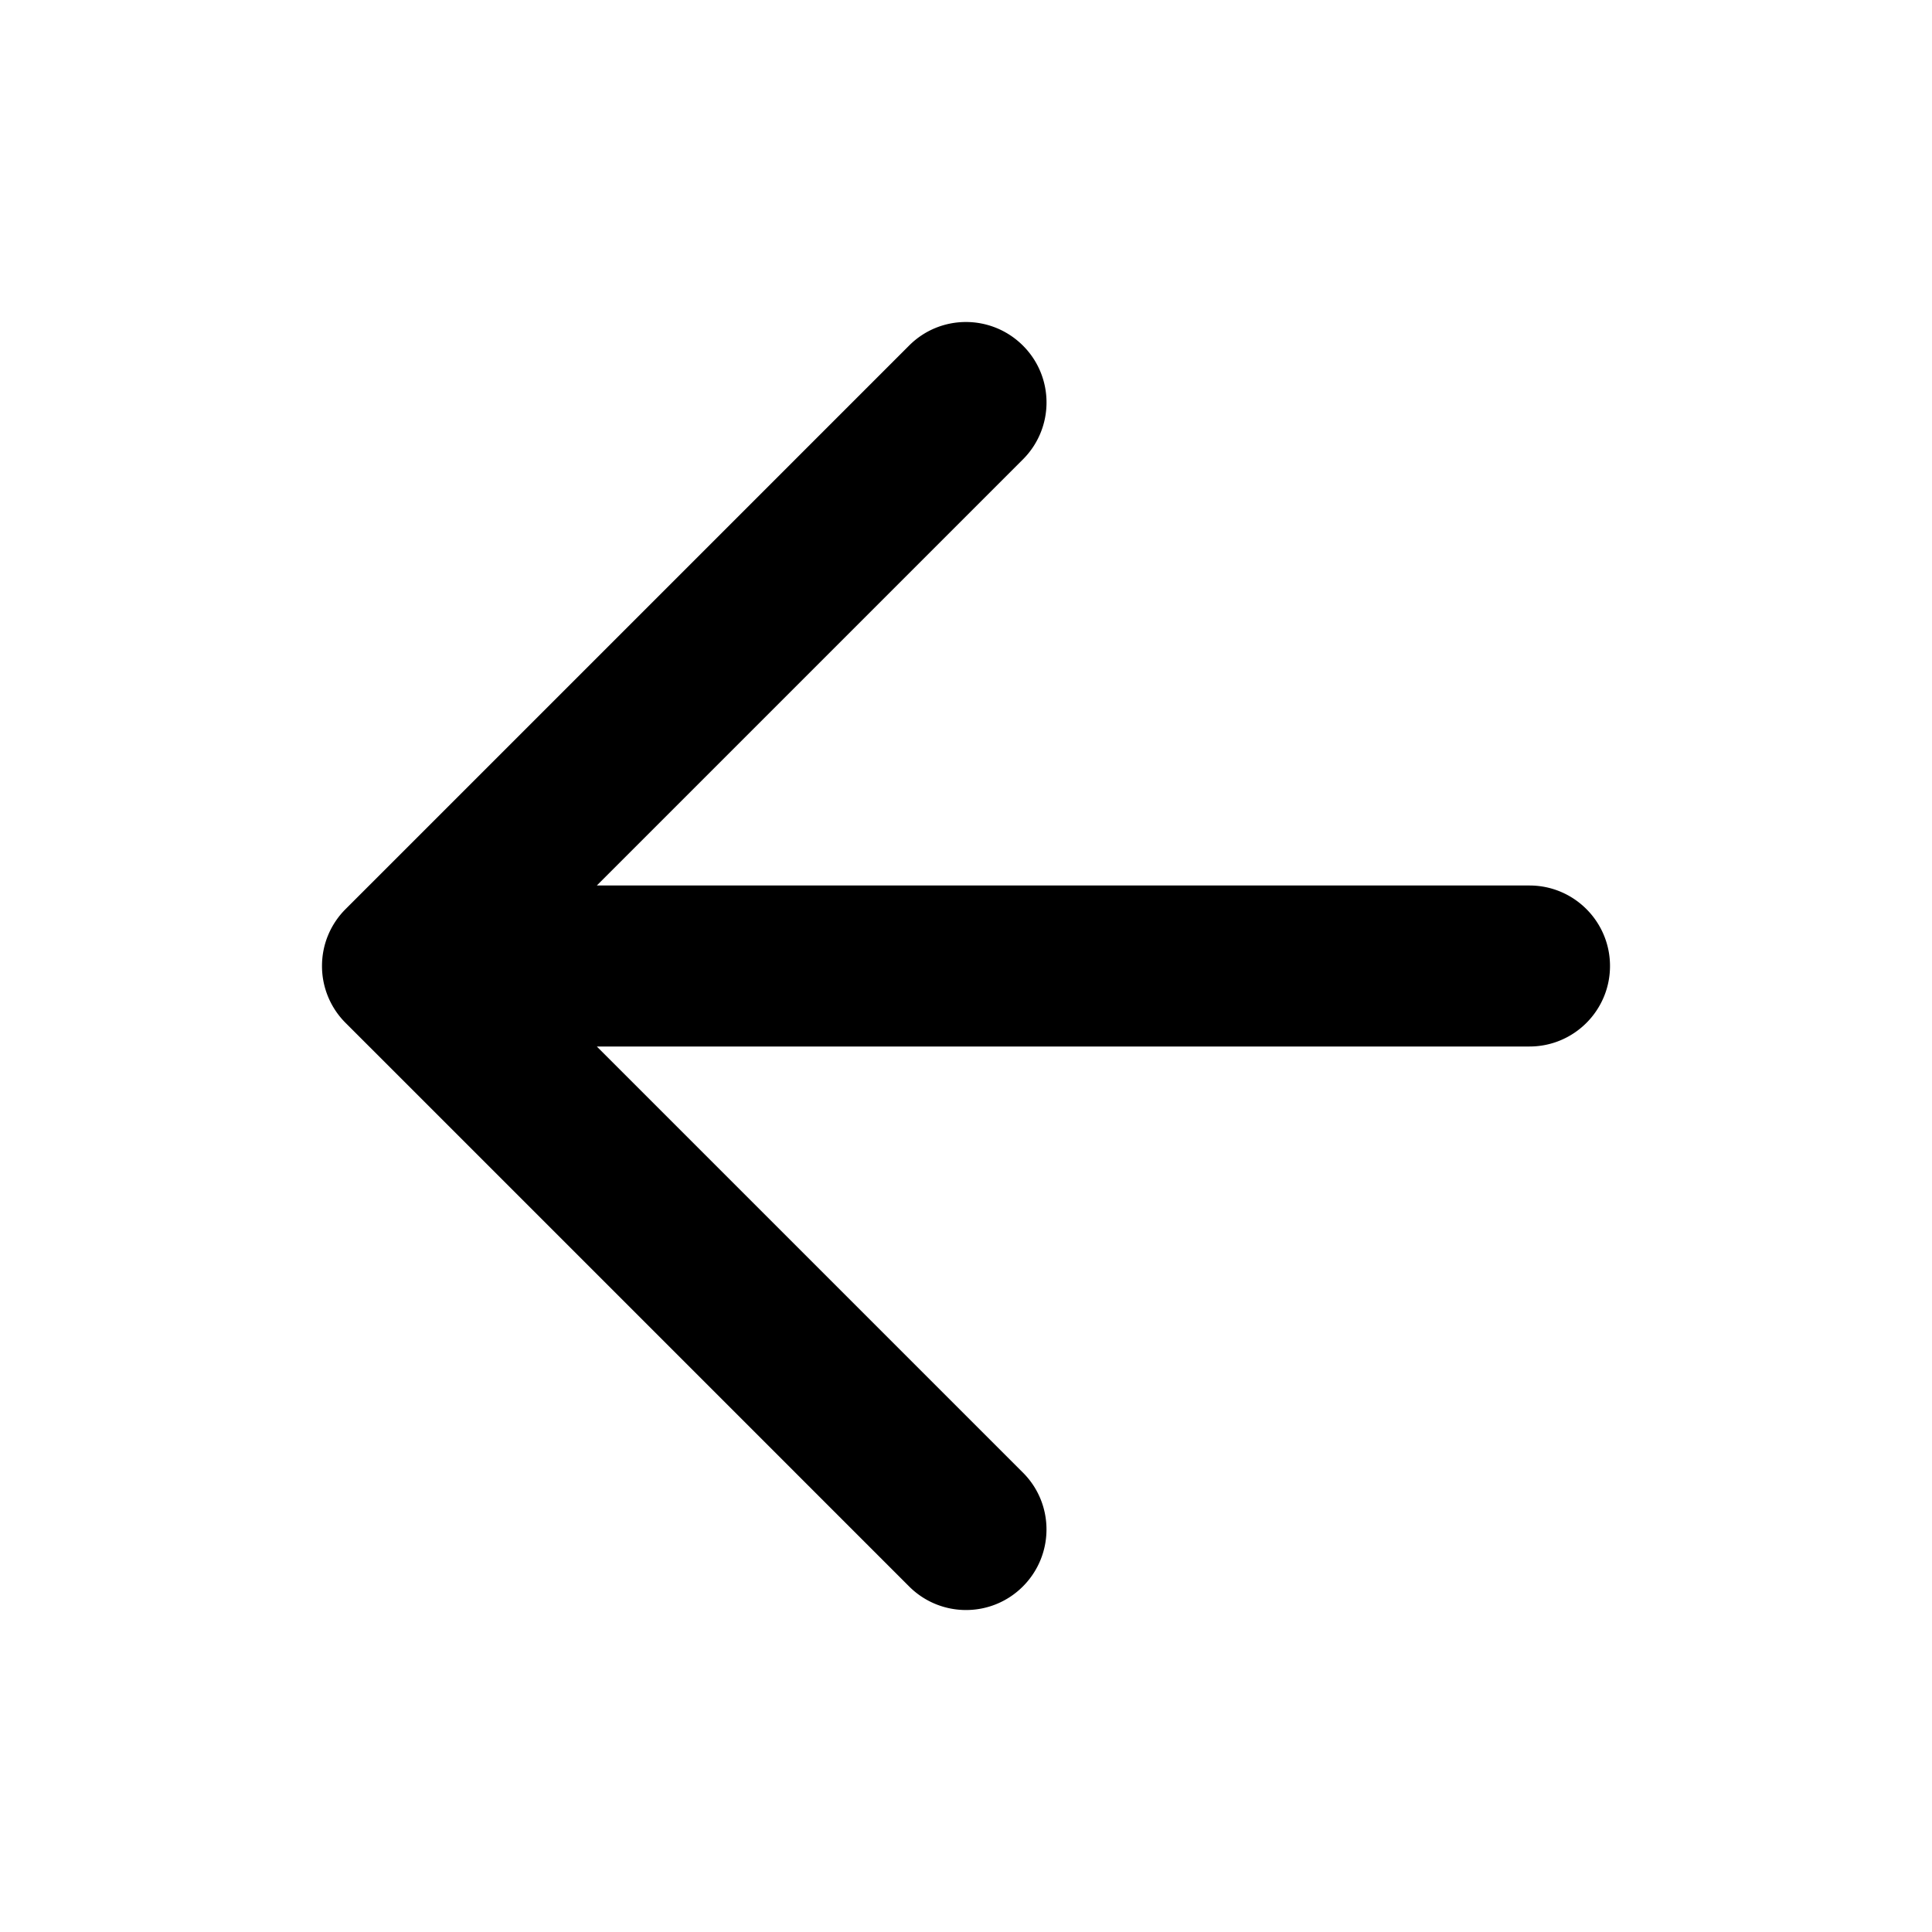 <!--Generated by IcoMoon.io--><svg version="1.1" xmlns="http://www.w3.org/2000/svg" viewBox="0 0 768 768"><path d="M406.624 585.376 237.248 416H608c17.664 0 32-14.336 32-32s-14.336-32-32-32H237.248l169.376-169.376c12.512-12.512 12.512-32.768 0-45.248s-32.768-12.512-45.248 0l-224 224a31.9 31.9 0 0 0-6.944 10.368C128.8 375.648 128 379.84 128 384a31.9 31.9 0 0 0 9.376 22.624l224 224c12.512 12.512 32.768 12.512 45.248 0s12.512-32.768 0-45.248"/></svg>